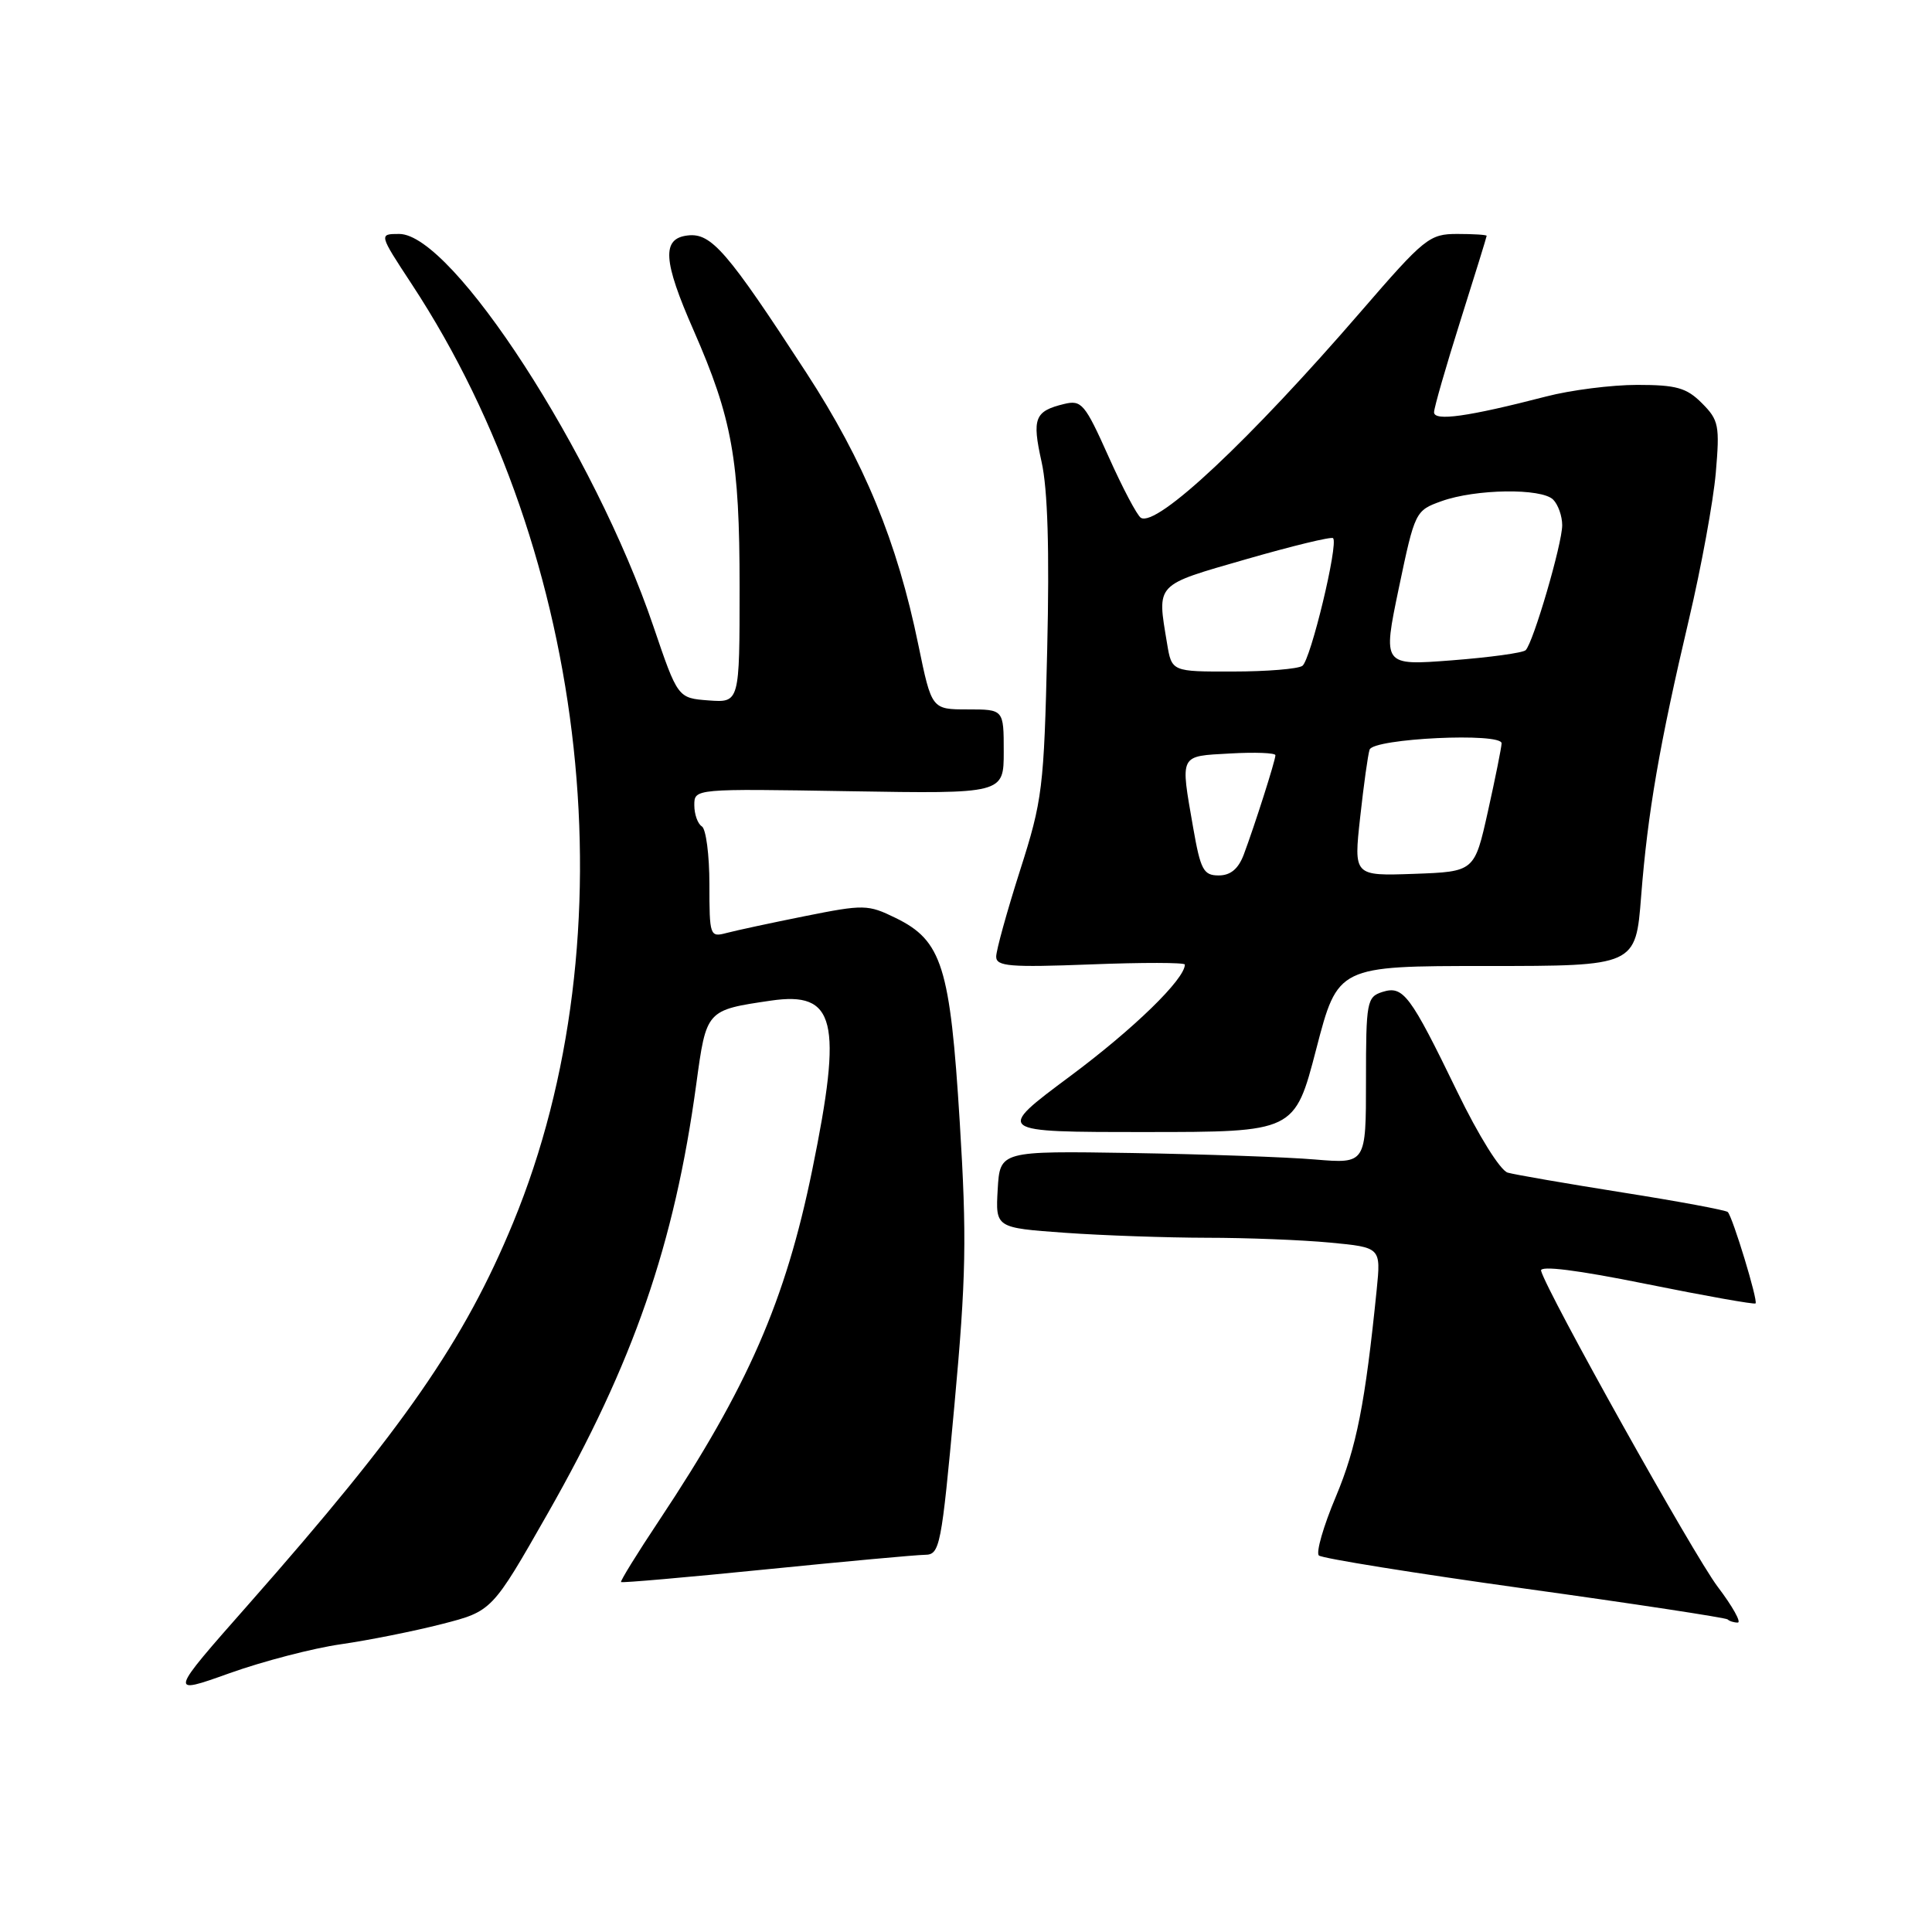 <?xml version="1.0" encoding="UTF-8" standalone="no"?>
<!DOCTYPE svg PUBLIC "-//W3C//DTD SVG 1.1//EN" "http://www.w3.org/Graphics/SVG/1.1/DTD/svg11.dtd" >
<svg xmlns="http://www.w3.org/2000/svg" xmlns:xlink="http://www.w3.org/1999/xlink" version="1.1" viewBox="0 0 256 256">
 <g >
 <path fill="currentColor"
d=" M 45.18 217.87 C 48.86 217.34 54.86 216.14 58.53 215.20 C 65.20 213.49 65.20 213.49 72.57 200.55 C 83.94 180.58 89.37 164.87 92.26 143.65 C 93.60 133.81 93.57 133.85 102.13 132.59 C 110.73 131.33 111.68 135.20 107.63 155.00 C 104.08 172.38 99.10 183.77 87.35 201.45 C 84.44 205.82 82.17 209.50 82.29 209.63 C 82.42 209.76 91.07 209.00 101.51 207.95 C 111.96 206.90 121.43 206.03 122.57 206.02 C 124.54 206.00 124.74 204.97 126.46 186.25 C 128.02 169.24 128.12 164.02 127.17 148.65 C 125.90 128.06 124.82 124.63 118.67 121.63 C 115.01 119.84 114.47 119.83 106.67 121.39 C 102.18 122.29 97.49 123.30 96.25 123.63 C 94.07 124.21 94.00 124.01 94.00 117.18 C 94.00 113.29 93.55 109.84 93.00 109.50 C 92.45 109.16 92.00 107.90 92.00 106.69 C 92.00 104.50 92.00 104.50 112.50 104.84 C 133.00 105.18 133.00 105.18 133.00 99.59 C 133.00 94.00 133.00 94.00 128.23 94.00 C 123.45 94.00 123.45 94.00 121.69 85.47 C 118.88 71.77 114.52 61.19 106.83 49.37 C 96.36 33.28 94.25 30.83 91.12 31.20 C 87.66 31.60 87.84 34.53 91.91 43.78 C 97.02 55.44 98.00 60.90 98.00 77.77 C 98.00 93.11 98.00 93.11 93.90 92.81 C 89.81 92.50 89.81 92.50 86.58 83.00 C 78.82 60.12 59.95 31.00 52.90 31.00 C 50.19 31.00 50.19 31.00 54.57 37.67 C 78.19 73.63 83.64 124.07 68.00 161.99 C 61.54 177.66 53.51 189.24 32.96 212.55 C 22.33 224.60 22.33 224.60 30.41 221.71 C 34.86 220.12 41.51 218.39 45.18 217.87 Z  M 227.60 210.25 C 224.41 206.03 204.96 171.22 204.20 168.38 C 204.01 167.66 208.99 168.28 218.12 170.13 C 225.94 171.71 232.46 172.87 232.62 172.71 C 232.97 172.36 229.59 161.26 228.94 160.60 C 228.68 160.35 222.40 159.18 214.99 158.01 C 207.57 156.83 200.72 155.65 199.78 155.38 C 198.80 155.10 195.91 150.47 193.11 144.69 C 186.82 131.73 185.94 130.57 183.17 131.44 C 181.12 132.10 181.00 132.72 181.00 143.17 C 181.00 154.20 181.00 154.20 174.25 153.64 C 170.54 153.32 159.62 152.94 150.00 152.78 C 132.50 152.50 132.50 152.50 132.20 157.60 C 131.91 162.69 131.91 162.69 141.11 163.35 C 146.17 163.71 154.63 164.00 159.90 164.01 C 165.18 164.01 172.53 164.30 176.24 164.65 C 182.98 165.29 182.98 165.29 182.42 170.89 C 180.89 186.00 179.75 191.77 177.01 198.31 C 175.36 202.22 174.35 205.73 174.76 206.11 C 175.17 206.49 187.43 208.46 202.00 210.49 C 216.57 212.51 228.69 214.36 228.92 214.58 C 229.15 214.81 229.75 215.00 230.26 215.00 C 230.77 215.00 229.58 212.86 227.60 210.25 Z  M 174.41 139.00 C 177.27 128.00 177.27 128.00 197.01 128.00 C 216.74 128.00 216.74 128.00 217.46 118.75 C 218.33 107.66 219.88 98.69 223.81 82.00 C 225.43 75.12 227.02 66.43 227.35 62.67 C 227.89 56.38 227.75 55.66 225.51 53.42 C 223.48 51.38 222.12 51.00 216.94 51.00 C 213.56 51.00 208.12 51.69 204.86 52.54 C 194.50 55.22 190.00 55.85 190.02 54.62 C 190.03 54.00 191.60 48.55 193.51 42.50 C 195.42 36.45 196.99 31.39 196.99 31.25 C 197.00 31.11 195.25 31.00 193.10 31.00 C 189.41 31.00 188.76 31.52 180.35 41.25 C 165.56 58.37 153.27 69.90 151.17 68.61 C 150.67 68.30 148.74 64.64 146.88 60.48 C 143.75 53.49 143.31 52.97 141.00 53.53 C 137.09 54.48 136.73 55.42 138.01 61.18 C 138.83 64.81 139.07 72.89 138.76 86.03 C 138.33 104.47 138.14 106.02 135.15 115.37 C 133.42 120.80 132.00 125.93 132.00 126.76 C 132.00 128.05 133.80 128.20 144.50 127.79 C 151.38 127.52 157.00 127.53 157.00 127.81 C 157.00 129.74 150.23 136.33 141.80 142.60 C 131.86 150.00 131.86 150.00 151.70 150.00 C 171.55 150.00 171.55 150.00 174.41 139.00 Z  M 158.10 109.67 C 156.39 99.84 156.20 100.22 163.00 99.84 C 166.30 99.65 169.00 99.76 169.00 100.07 C 169.00 100.77 166.22 109.47 164.80 113.25 C 164.08 115.14 163.05 116.00 161.48 116.00 C 159.47 116.00 159.08 115.27 158.10 109.67 Z  M 180.23 108.29 C 180.70 104.00 181.26 99.97 181.48 99.33 C 181.99 97.84 199.02 97.03 198.97 98.50 C 198.95 99.05 198.14 103.10 197.16 107.50 C 195.38 115.50 195.38 115.50 187.37 115.79 C 179.37 116.07 179.37 116.07 180.23 108.29 Z  M 154.64 85.25 C 153.31 77.22 152.95 77.61 165.12 74.10 C 171.23 72.34 176.41 71.08 176.64 71.31 C 177.38 72.04 173.66 87.48 172.57 88.23 C 171.98 88.64 167.85 88.98 163.38 88.98 C 155.26 89.00 155.26 89.00 154.64 85.25 Z  M 185.35 77.93 C 187.48 67.78 187.54 67.65 191.00 66.41 C 195.53 64.78 204.26 64.66 205.80 66.20 C 206.46 66.86 207.00 68.39 207.00 69.59 C 207.00 72.06 203.17 85.15 202.16 86.15 C 201.80 86.51 197.38 87.11 192.35 87.50 C 183.21 88.20 183.21 88.20 185.35 77.93 Z "/>
</g>
</svg>